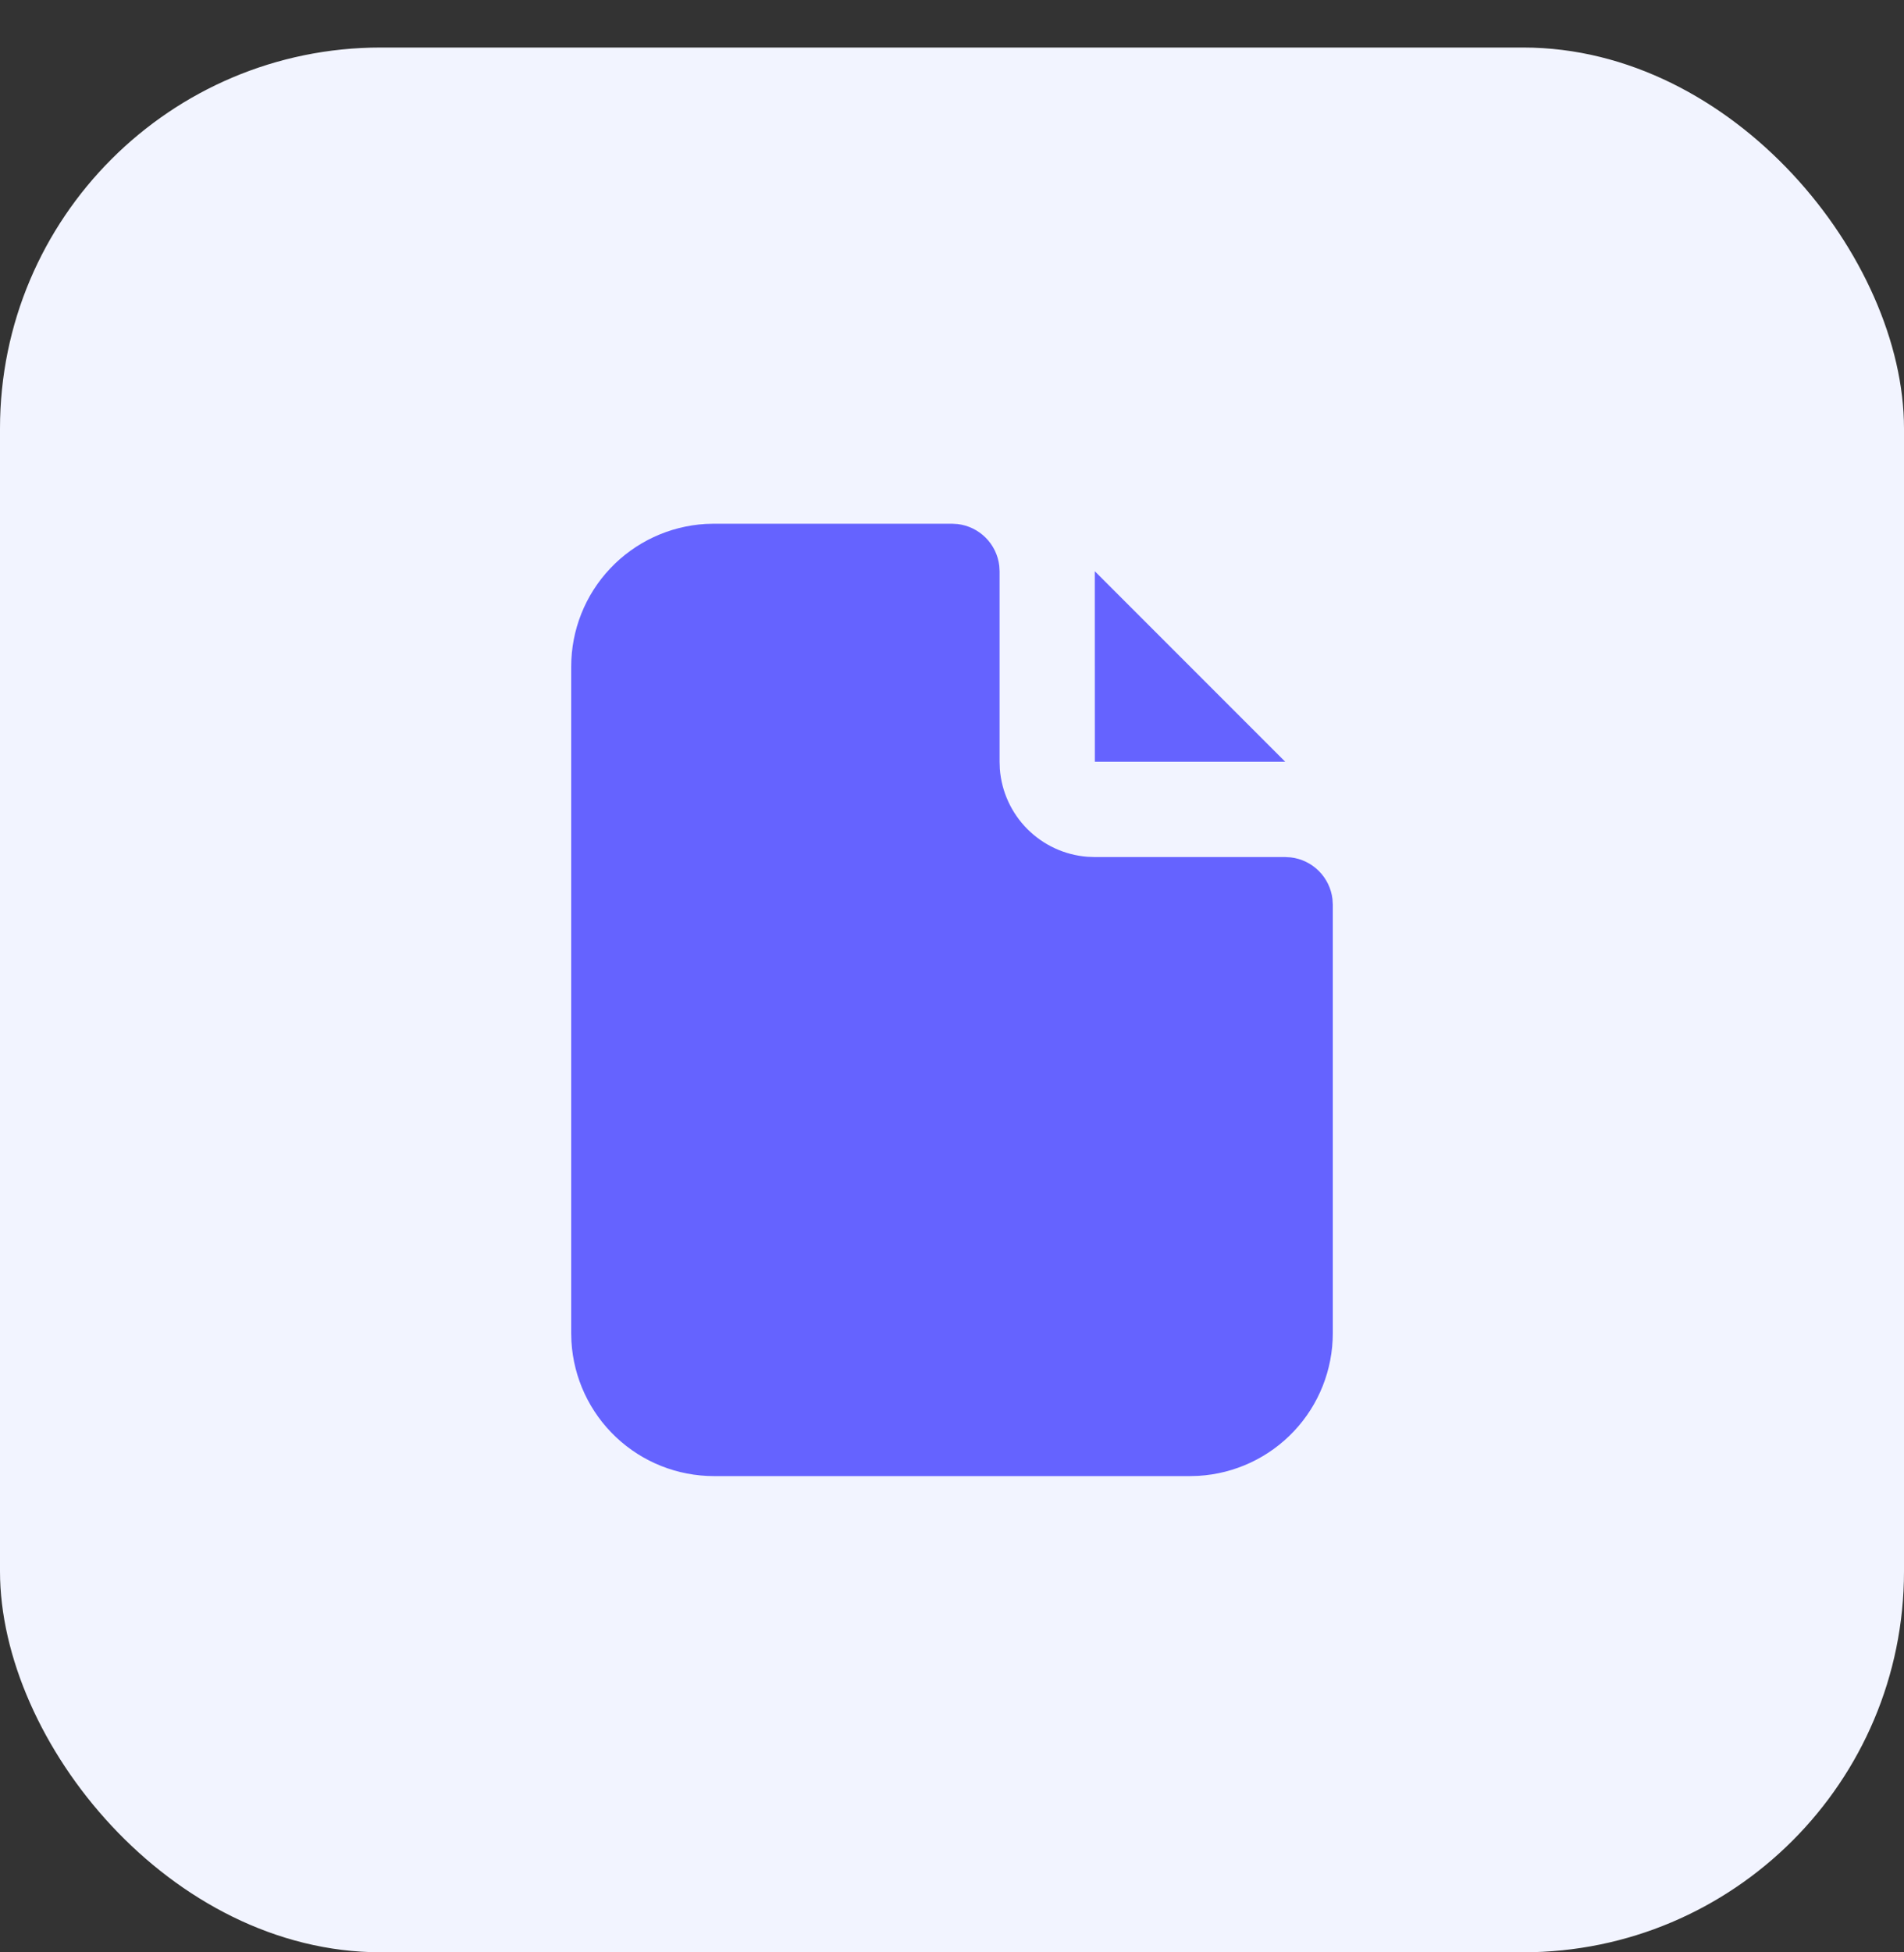 <svg width="40" height="41" viewBox="0 0 40 41" fill="none" xmlns="http://www.w3.org/2000/svg">
<rect x="0" y="0" width="40" height="41" fill="#333333" stroke="none"/>
<rect y="0.998" width="40" height="40" rx="8" fill="#F2F4FF"/>
<g clip-path="url(#clip0_1007_92703)">
<path d="M20 10.998L20.117 11.005C20.34 11.031 20.548 11.132 20.707 11.291C20.866 11.45 20.967 11.658 20.993 11.881L21 11.998V15.998L21.005 16.148C21.041 16.624 21.246 17.072 21.583 17.41C21.92 17.748 22.367 17.955 22.843 17.992L23 17.998H27L27.117 18.005C27.34 18.031 27.548 18.132 27.707 18.291C27.866 18.45 27.967 18.658 27.993 18.881L28 18.998V27.998C28 28.763 27.708 29.5 27.183 30.056C26.658 30.613 25.94 30.948 25.176 30.993L25 30.998H15C14.235 30.998 13.498 30.706 12.942 30.181C12.385 29.656 12.05 28.938 12.005 28.174L12 27.998V13.998C12 13.233 12.292 12.496 12.817 11.94C13.342 11.383 14.06 11.048 14.824 11.003L15 10.998H20Z" fill="#6563FF"/>
<path d="M27.001 15.997H23.001L23 11.996L27.001 15.997Z" fill="#6563FF"/>
</g>
<defs>
<clipPath id="clip0_1007_92703">
<rect width="24" height="24" fill="white" transform="translate(8 8.998)"/>
</clipPath>
</defs>
</svg>
